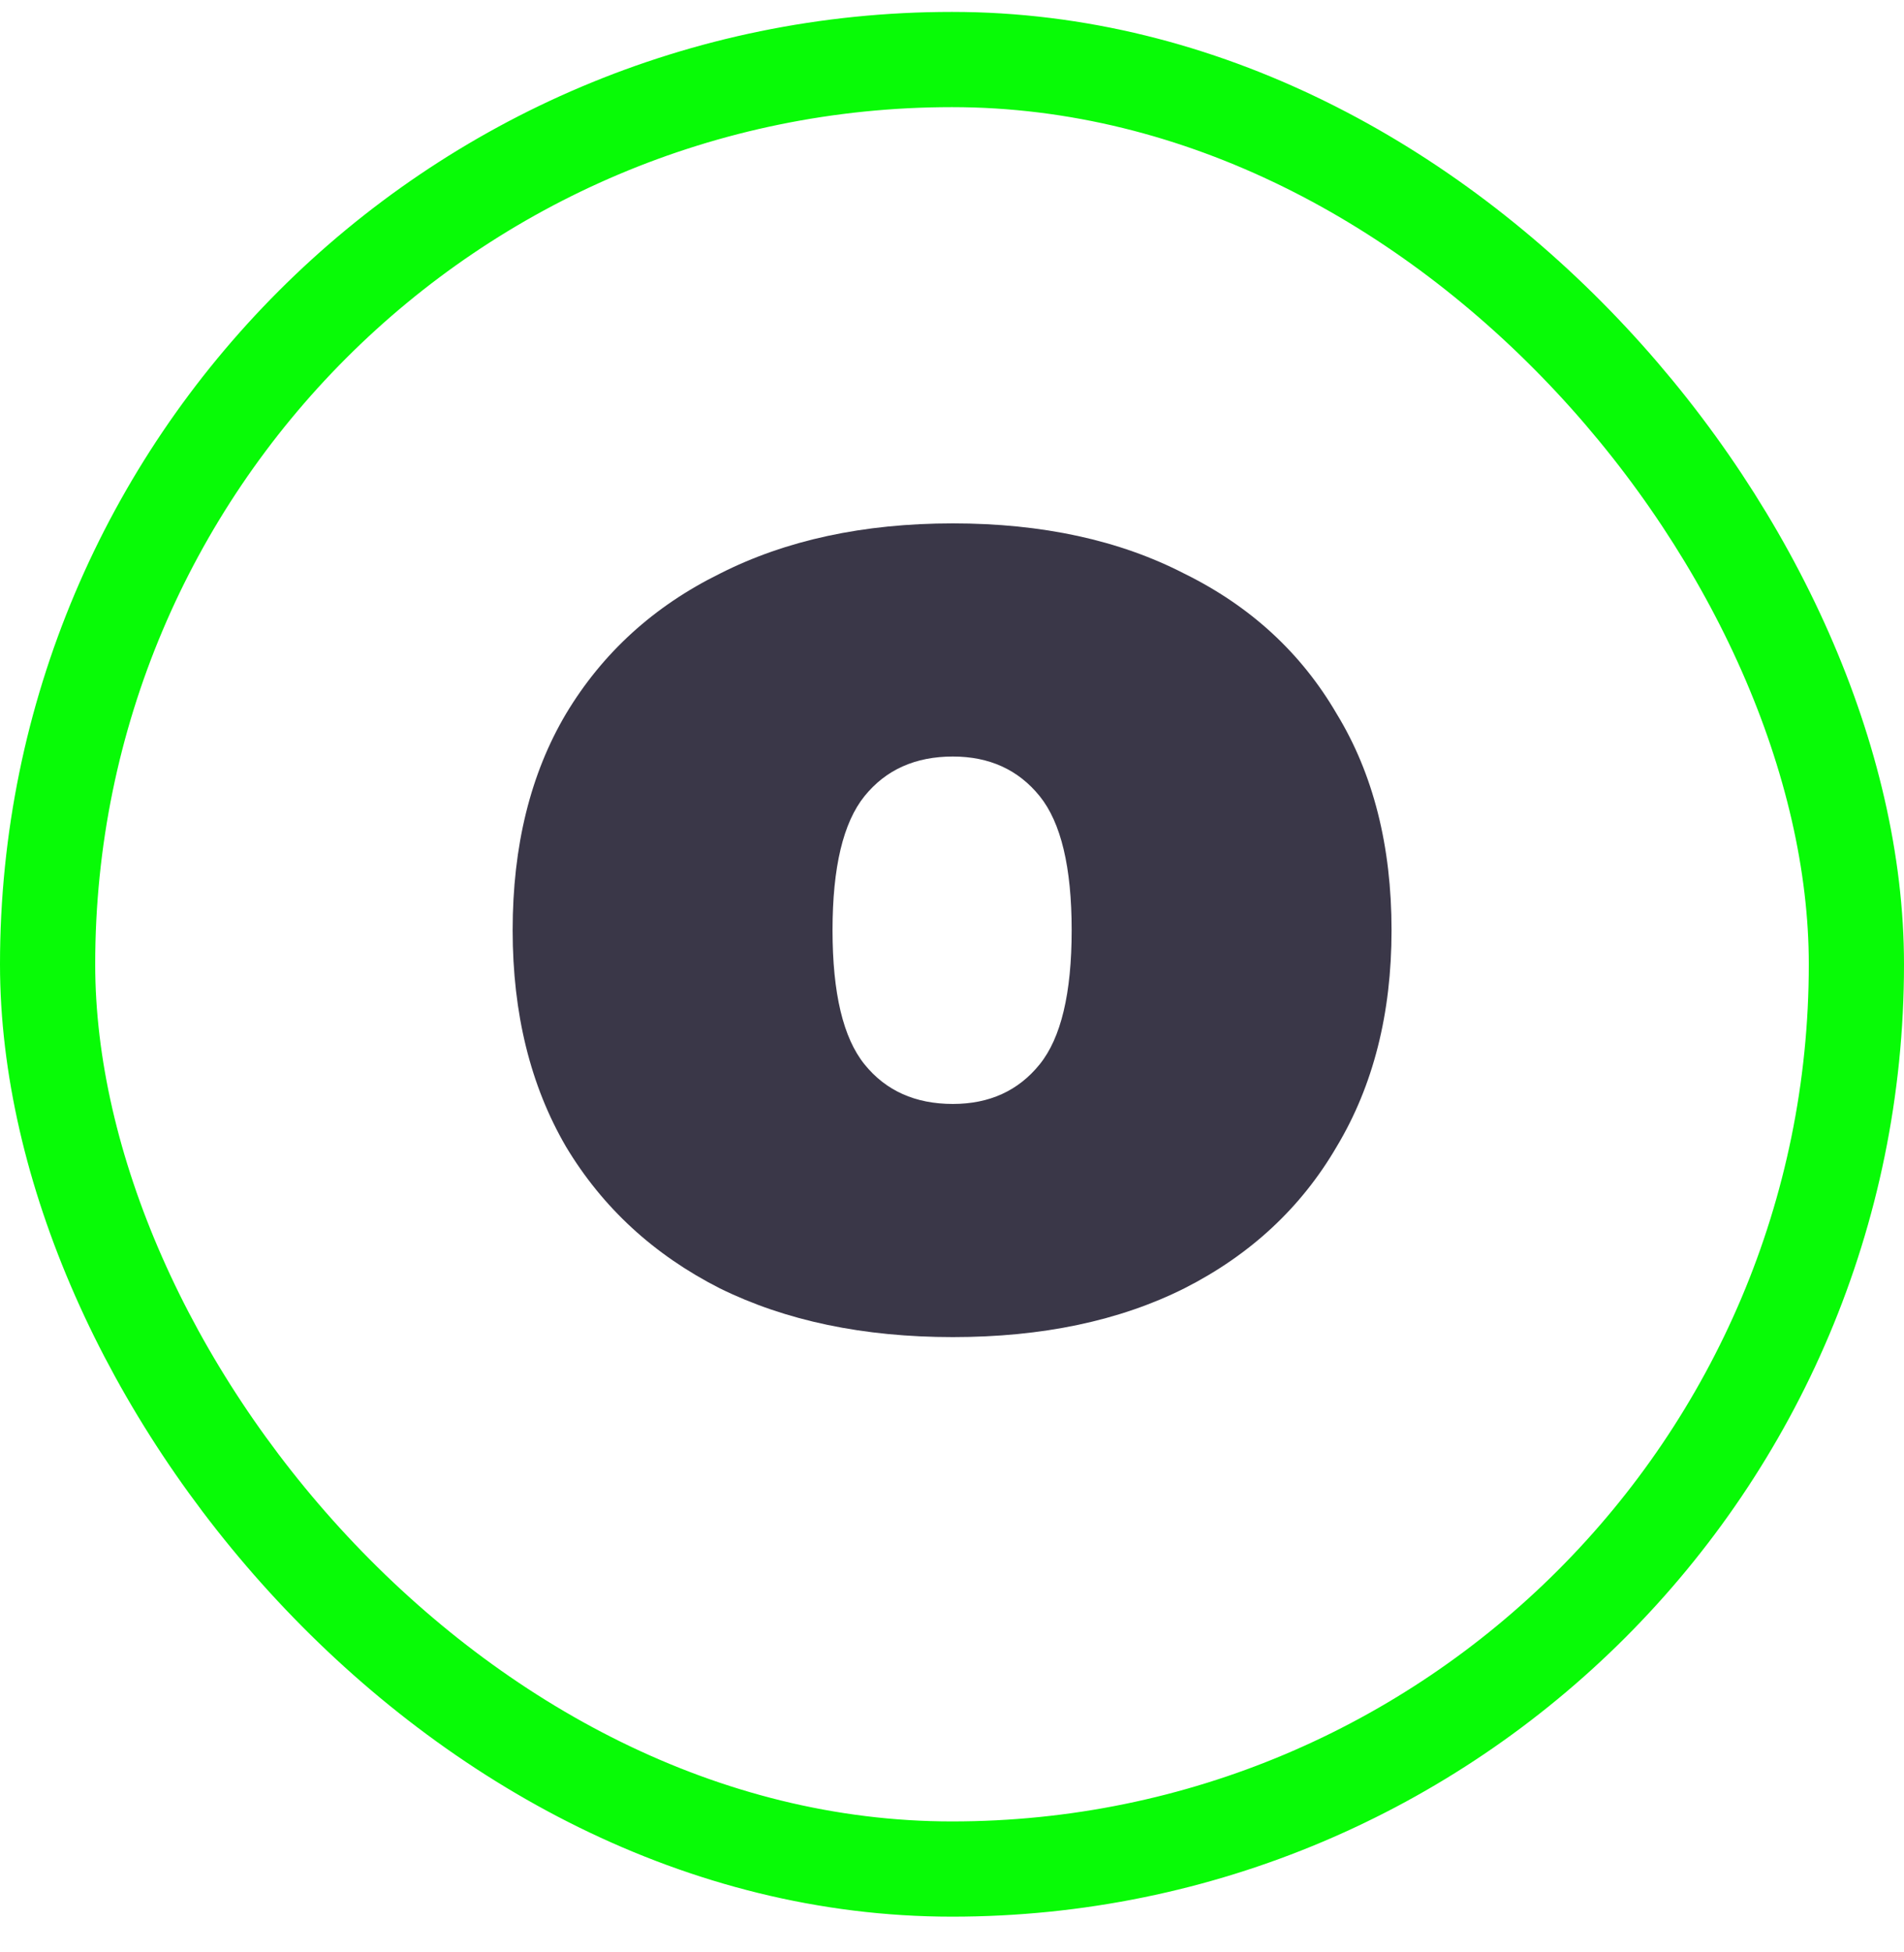 <svg width="40" height="41" viewBox="0 0 40 41" fill="none" xmlns="http://www.w3.org/2000/svg">
<path d="M20.018 28.079C18.141 28.079 16.509 27.738 15.122 27.055C13.736 26.351 12.658 25.359 11.89 24.079C11.144 22.799 10.77 21.285 10.77 19.535C10.77 17.765 11.144 16.25 11.89 14.991C12.658 13.711 13.736 12.73 15.122 12.047C16.509 11.343 18.141 10.991 20.018 10.991C21.896 10.991 23.517 11.343 24.882 12.047C26.269 12.73 27.336 13.711 28.082 14.991C28.85 16.25 29.234 17.765 29.234 19.535C29.234 21.285 28.85 22.799 28.082 24.079C27.336 25.359 26.269 26.351 24.882 27.055C23.517 27.738 21.896 28.079 20.018 28.079ZM20.018 23.183C20.786 23.183 21.394 22.906 21.842 22.351C22.29 21.797 22.514 20.858 22.514 19.535C22.514 18.213 22.29 17.274 21.842 16.719C21.394 16.165 20.786 15.887 20.018 15.887C19.229 15.887 18.61 16.165 18.162 16.719C17.714 17.274 17.49 18.213 17.49 19.535C17.49 20.858 17.714 21.797 18.162 22.351C18.61 22.906 19.229 23.183 20.018 23.183Z" fill="#3A3748"/>
<rect x="1" y="1.25" width="38" height="38" rx="19" stroke="#08FB06" stroke-width="2"/>
</svg>
